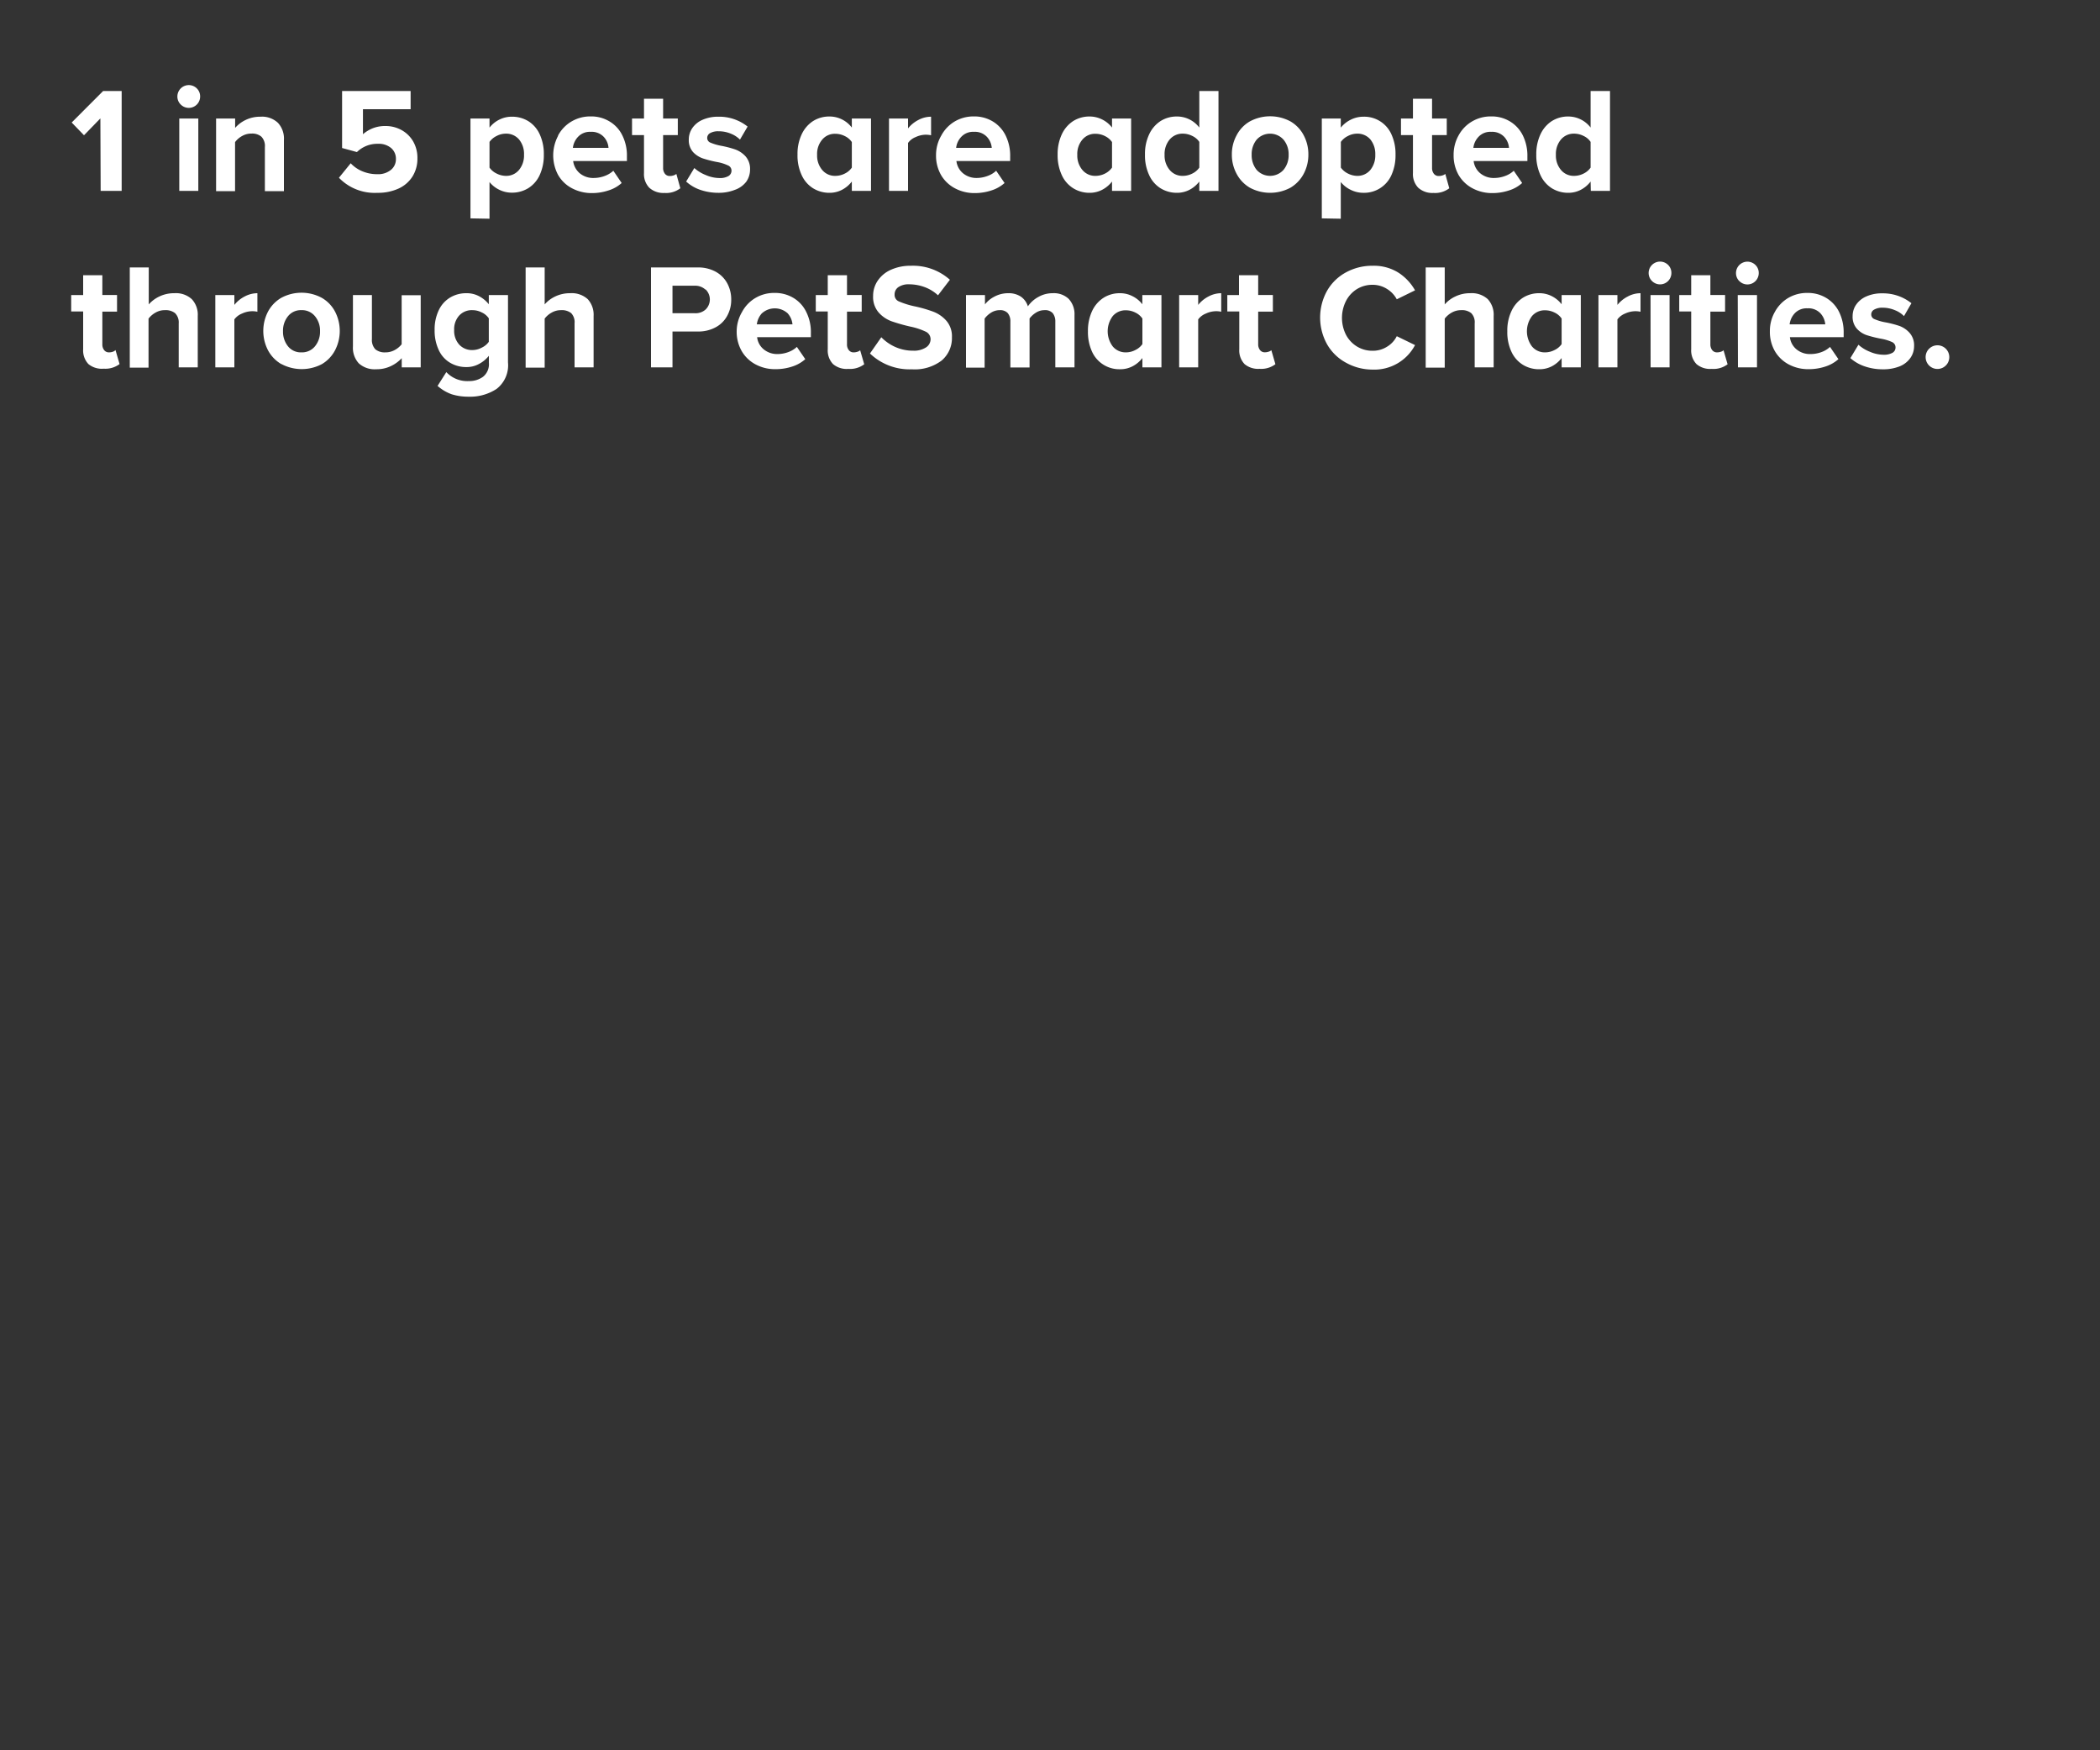 <svg xmlns="http://www.w3.org/2000/svg" viewBox="0 0 300 250"><rect x="0" y="0" width="300" height="250" fill="#333333" stroke="none"/><title>txt1</title><g id="Layer_2" data-name="Layer 2"><g id="rect"><rect width="300" height="250" fill="none"/></g><g id="_1_in_5_pets_are_adopted_through_PetSmart_Charities." data-name="1 in 5 pets are adopted through PetSmart Charities."><path d="M14.34,16.91,12,19.32,10.24,17.5,14.73,13h2.65V27.26h-3Z" fill="#fff"/><path d="M25.82,14.93a1.58,1.58,0,0,1-.48-1.15,1.63,1.63,0,0,1,2.78-1.15,1.58,1.58,0,0,1,.47,1.15,1.61,1.61,0,0,1-.47,1.15,1.62,1.62,0,0,1-2.3,0Zm-.21,2h2.72V27.26H25.61Z" fill="#fff"/><path d="M37.84,21a1.9,1.9,0,0,0-.49-1.47,2,2,0,0,0-1.41-.45,2.63,2.63,0,0,0-1.36.35,3.11,3.11,0,0,0-1,.87v7H30.87V16.93h2.72v1.34a4.61,4.61,0,0,1,1.49-1.13,4.75,4.75,0,0,1,2.12-.47,3.31,3.31,0,0,1,2.51.88A3.3,3.3,0,0,1,40.56,20v7.3H37.84Z" fill="#fff"/><path d="M50.1,23.32a4.73,4.73,0,0,0,1.7,1.16,5.43,5.43,0,0,0,2.11.4,2.86,2.86,0,0,0,1.93-.61,1.94,1.94,0,0,0,.72-1.54,2,2,0,0,0-.69-1.59,2.74,2.74,0,0,0-1.88-.6,4.15,4.15,0,0,0-3,1.18l-2.12-.58V13h9.79V15.6H51.85v3.57a5,5,0,0,1,1.43-.86A4.81,4.81,0,0,1,55.06,18a4.68,4.68,0,0,1,2.27.56A4.35,4.35,0,0,1,59,20.16a4.68,4.68,0,0,1,.63,2.45,4.77,4.77,0,0,1-.71,2.61,4.62,4.62,0,0,1-2,1.72,7,7,0,0,1-3,.6,7.08,7.08,0,0,1-5.5-2.15Z" fill="#fff"/><path d="M67.21,31.19V16.93h2.72v1.3a4,4,0,0,1,1.42-1.15,3.92,3.92,0,0,1,1.76-.41,4.41,4.41,0,0,1,2.37.64,4.32,4.32,0,0,1,1.62,1.87,6.65,6.65,0,0,1,.59,2.91A6.78,6.78,0,0,1,77.1,25a4.32,4.32,0,0,1-1.62,1.87,4.42,4.42,0,0,1-2.37.65,4,4,0,0,1-1.75-.4A4,4,0,0,1,69.93,26v5.24Zm6.94-11.27a2.39,2.39,0,0,0-1.89-.83,2.83,2.83,0,0,0-1.33.34,2.64,2.64,0,0,0-1,.84v3.67a2.6,2.6,0,0,0,1,.84,3,3,0,0,0,1.32.34,2.37,2.37,0,0,0,1.89-.84,3.25,3.25,0,0,0,.72-2.19A3.23,3.23,0,0,0,74.15,19.92Z" fill="#fff"/><path d="M79.72,19.36a5.14,5.14,0,0,1,1.91-2,5.22,5.22,0,0,1,2.76-.73,5,5,0,0,1,2.69.72,4.7,4.7,0,0,1,1.83,2,6.42,6.42,0,0,1,.65,3V23H81.88a2.74,2.74,0,0,0,.92,1.73,3,3,0,0,0,2.06.69,4.52,4.52,0,0,0,1.51-.28,3.75,3.75,0,0,0,1.25-.75l1.19,1.75a5,5,0,0,1-1.88,1.06,7.49,7.49,0,0,1-2.37.38,6,6,0,0,1-2.83-.68,4.89,4.89,0,0,1-2-1.91,5.93,5.93,0,0,1,0-5.59Zm2.87.17a2.75,2.75,0,0,0-.75,1.59h5.09a2.57,2.57,0,0,0-.69-1.58,2.36,2.36,0,0,0-1.85-.71A2.31,2.31,0,0,0,82.59,19.53Z" fill="#fff"/><path d="M92.75,26.81a2.81,2.81,0,0,1-.75-2.1V19.3H90.29V16.93H92V14.1h2.73v2.83h2.1V19.3h-2.1V24a1.3,1.3,0,0,0,.26.82.85.85,0,0,0,.69.32,1.63,1.63,0,0,0,.55-.09,1,1,0,0,0,.39-.21l.57,2.05a3.32,3.32,0,0,1-2.26.67A3,3,0,0,1,92.75,26.81Z" fill="#fff"/><path d="M99.19,24a5.33,5.33,0,0,0,1.63,1,5,5,0,0,0,1.94.43,2.41,2.41,0,0,0,1.3-.28.89.89,0,0,0,.44-.78.8.8,0,0,0-.52-.75,6,6,0,0,0-1.56-.48,16.49,16.49,0,0,1-2-.51A3.48,3.48,0,0,1,99,21.71a2.55,2.55,0,0,1-.6-1.79,2.87,2.87,0,0,1,.5-1.62,3.39,3.39,0,0,1,1.47-1.19,5.42,5.42,0,0,1,2.26-.44,6.49,6.49,0,0,1,4.17,1.41l-1.09,1.86a3.86,3.86,0,0,0-1.31-.85,4.47,4.47,0,0,0-1.75-.34,2.33,2.33,0,0,0-1.18.25.78.78,0,0,0-.44.71.71.71,0,0,0,.48.67,7.23,7.23,0,0,0,1.49.44,14.19,14.19,0,0,1,2.07.54,3.66,3.66,0,0,1,1.46,1,2.7,2.7,0,0,1,.62,1.87,3,3,0,0,1-.53,1.71A3.49,3.49,0,0,1,105,27.11a6.27,6.27,0,0,1-2.4.43,7.94,7.94,0,0,1-2.58-.43,5.8,5.8,0,0,1-2-1.18Z" fill="#fff"/><path d="M121.69,25.93a4.25,4.25,0,0,1-1.42,1.19,3.84,3.84,0,0,1-1.76.42,4.43,4.43,0,0,1-2.36-.65A4.3,4.3,0,0,1,114.52,25a6.59,6.59,0,0,1-.59-2.92,6.5,6.5,0,0,1,.59-2.88,4.52,4.52,0,0,1,1.62-1.9,4.31,4.31,0,0,1,2.37-.66,4,4,0,0,1,3.18,1.58V16.93h2.74V27.26h-2.74Zm0-5.64a2.49,2.49,0,0,0-1-.85,3,3,0,0,0-1.35-.33,2.35,2.35,0,0,0-1.88.83,3.13,3.13,0,0,0-.73,2.17,3.17,3.17,0,0,0,.73,2.17,2.36,2.36,0,0,0,1.88.84,3,3,0,0,0,1.35-.33,2.57,2.57,0,0,0,1-.85Z" fill="#fff"/><path d="M127,16.93h2.72v1.41a4.52,4.52,0,0,1,1.45-1.19,3.86,3.86,0,0,1,1.84-.48v2.65a4,4,0,0,0-.75-.08,3.51,3.51,0,0,0-1.45.34,2.38,2.38,0,0,0-1.09.84v6.84H127Z" fill="#fff"/><path d="M134.47,19.36a5.18,5.18,0,0,1,1.9-2,5.27,5.27,0,0,1,2.76-.73,5.07,5.07,0,0,1,2.7.72,4.83,4.83,0,0,1,1.83,2,6.54,6.54,0,0,1,.65,3V23h-7.68a2.69,2.69,0,0,0,.92,1.73,3,3,0,0,0,2,.69,4.47,4.47,0,0,0,1.51-.28,3.56,3.56,0,0,0,1.25-.75l1.2,1.75a5.13,5.13,0,0,1-1.88,1.06,7.56,7.56,0,0,1-2.38.38,5.88,5.88,0,0,1-2.82-.68,5,5,0,0,1-2-1.91,5.54,5.54,0,0,1-.71-2.86A5.48,5.48,0,0,1,134.47,19.36Zm2.87.17a2.75,2.75,0,0,0-.75,1.59h5.09a2.59,2.59,0,0,0-.7-1.58,2.35,2.35,0,0,0-1.85-.71A2.29,2.29,0,0,0,137.34,19.53Z" fill="#fff"/><path d="M158.86,25.93a4.28,4.28,0,0,1-1.43,1.19,3.84,3.84,0,0,1-1.76.42,4.37,4.37,0,0,1-2.35-.65A4.32,4.32,0,0,1,151.68,25a6.73,6.73,0,0,1-.59-2.92,6.64,6.64,0,0,1,.59-2.88,4.52,4.52,0,0,1,1.62-1.9,4.34,4.34,0,0,1,2.37-.66,4,4,0,0,1,1.75.41,4,4,0,0,1,1.44,1.17V16.93h2.73V27.26h-2.73Zm0-5.64a2.6,2.6,0,0,0-1-.85,3,3,0,0,0-1.35-.33,2.35,2.35,0,0,0-1.88.83,3.13,3.13,0,0,0-.73,2.17,3.17,3.17,0,0,0,.73,2.17,2.36,2.36,0,0,0,1.88.84,3,3,0,0,0,1.35-.33,2.68,2.68,0,0,0,1-.85Z" fill="#fff"/><path d="M171.33,25.93a4.25,4.25,0,0,1-1.42,1.19,3.84,3.84,0,0,1-1.76.42,4.43,4.43,0,0,1-2.36-.65A4.3,4.3,0,0,1,164.16,25a6.59,6.59,0,0,1-.59-2.92,6.5,6.5,0,0,1,.59-2.88,4.52,4.52,0,0,1,1.62-1.9,4.31,4.31,0,0,1,2.37-.66,4,4,0,0,1,3.18,1.58V13h2.74V27.26h-2.74Zm0-5.66a2.42,2.42,0,0,0-1-.85,3,3,0,0,0-1.35-.33,2.39,2.39,0,0,0-1.88.83,3.2,3.2,0,0,0-.73,2.19,3.17,3.17,0,0,0,.73,2.17,2.36,2.36,0,0,0,1.88.84,3,3,0,0,0,1.35-.33,2.57,2.57,0,0,0,1-.85Z" fill="#fff"/><path d="M178.55,26.81a5,5,0,0,1-1.9-2,5.68,5.68,0,0,1-.67-2.75,5.62,5.62,0,0,1,.67-2.72,4.87,4.87,0,0,1,1.9-2,6.13,6.13,0,0,1,5.8,0,4.93,4.93,0,0,1,1.9,2,5.73,5.73,0,0,1,.66,2.72,5.79,5.79,0,0,1-.66,2.75,5.06,5.06,0,0,1-1.9,2,6.13,6.13,0,0,1-5.8,0Zm4.82-2.56a3.27,3.27,0,0,0,.72-2.16,3.23,3.23,0,0,0-.72-2.13,2.58,2.58,0,0,0-3.86,0,3.27,3.27,0,0,0-.7,2.13,3.32,3.32,0,0,0,.7,2.16,2.58,2.58,0,0,0,3.86,0Z" fill="#fff"/><path d="M188.83,31.19V16.93h2.71v1.3A4.22,4.22,0,0,1,193,17.08a4,4,0,0,1,1.77-.41,4.24,4.24,0,0,1,4,2.51,6.65,6.65,0,0,1,.59,2.91,6.78,6.78,0,0,1-.59,2.93,4.27,4.27,0,0,1-4,2.52,4.05,4.05,0,0,1-1.76-.4A4.11,4.11,0,0,1,191.54,26v5.24Zm6.94-11.27a2.4,2.4,0,0,0-1.9-.83,2.82,2.82,0,0,0-1.32.34,2.68,2.68,0,0,0-1,.84v3.67a2.71,2.71,0,0,0,1,.84,3,3,0,0,0,1.31.34,2.38,2.38,0,0,0,1.9-.84,3.29,3.29,0,0,0,.71-2.19A3.28,3.28,0,0,0,195.77,19.92Z" fill="#fff"/><path d="M202.6,26.81a2.81,2.81,0,0,1-.75-2.1V19.3h-1.71V16.93h1.71V14.1h2.73v2.83h2.1V19.3h-2.1V24a1.3,1.3,0,0,0,.26.82.85.85,0,0,0,.69.32,1.63,1.63,0,0,0,.55-.09,1,1,0,0,0,.39-.21l.57,2.05a3.33,3.33,0,0,1-2.26.67A3,3,0,0,1,202.6,26.81Z" fill="#fff"/><path d="M208.36,19.36a5.14,5.14,0,0,1,1.91-2,5.22,5.22,0,0,1,2.76-.73,5,5,0,0,1,2.69.72,4.83,4.83,0,0,1,1.83,2,6.54,6.54,0,0,1,.65,3V23h-7.68a2.69,2.69,0,0,0,.92,1.73,3,3,0,0,0,2.06.69,4.46,4.46,0,0,0,1.5-.28,3.56,3.56,0,0,0,1.25-.75l1.2,1.75a5,5,0,0,1-1.88,1.06,7.54,7.54,0,0,1-2.37.38,5.92,5.92,0,0,1-2.83-.68,5,5,0,0,1-2-1.91,5.64,5.64,0,0,1-.71-2.86A5.58,5.58,0,0,1,208.36,19.36Zm2.87.17a2.75,2.75,0,0,0-.75,1.59h5.09a2.57,2.57,0,0,0-.69-1.58,2.37,2.37,0,0,0-1.85-.71A2.3,2.3,0,0,0,211.23,19.53Z" fill="#fff"/><path d="M227.23,25.93a4.25,4.25,0,0,1-1.42,1.19,3.84,3.84,0,0,1-1.76.42,4.43,4.43,0,0,1-2.36-.65A4.37,4.37,0,0,1,220.06,25a6.73,6.73,0,0,1-.59-2.92,6.64,6.64,0,0,1,.59-2.88,4.52,4.52,0,0,1,1.62-1.9,4.34,4.34,0,0,1,2.37-.66,4,4,0,0,1,1.75.41,4,4,0,0,1,1.43,1.17V13H230V27.26h-2.74Zm0-5.66a2.42,2.42,0,0,0-1-.85,3,3,0,0,0-1.35-.33,2.39,2.39,0,0,0-1.88.83,3.2,3.2,0,0,0-.73,2.19,3.17,3.17,0,0,0,.73,2.17,2.36,2.36,0,0,0,1.88.84,3,3,0,0,0,1.35-.33,2.57,2.57,0,0,0,1-.85Z" fill="#fff"/><path d="M12.63,52a2.82,2.82,0,0,1-.75-2.11v-5.4H10.17V42.14h1.71V39.31h2.74v2.83h2.1v2.37h-2.1v4.68a1.3,1.3,0,0,0,.26.82.84.84,0,0,0,.68.32,1.69,1.69,0,0,0,.56-.09A.9.9,0,0,0,16.5,50l.58,2a3.36,3.36,0,0,1-2.27.66A3,3,0,0,1,12.63,52Z" fill="#fff"/><path d="M25.53,46.18A1.85,1.85,0,0,0,25,44.72a2.16,2.16,0,0,0-1.43-.42,2.62,2.62,0,0,0-1.35.35,3.27,3.27,0,0,0-1,.86v7H18.54V38.2h2.71v5.28a4.71,4.71,0,0,1,1.51-1.13,4.82,4.82,0,0,1,2.13-.47,3.37,3.37,0,0,1,2.51.85,3.24,3.24,0,0,1,.85,2.4v7.34H25.53Z" fill="#fff"/><path d="M30.76,42.14h2.72v1.41a4.52,4.52,0,0,1,1.45-1.19,3.89,3.89,0,0,1,1.84-.48v2.65a3.19,3.19,0,0,0-.75-.08,3.55,3.55,0,0,0-1.45.34,2.49,2.49,0,0,0-1.09.83v6.85H30.76Z" fill="#fff"/><path d="M40.18,52a5,5,0,0,1-1.91-2,6,6,0,0,1,0-5.46,5,5,0,0,1,1.91-2,6.11,6.11,0,0,1,5.79,0,4.89,4.89,0,0,1,1.91,2,6,6,0,0,1,0,5.46A5,5,0,0,1,46,52a6.18,6.18,0,0,1-5.79,0ZM45,49.46a3.27,3.27,0,0,0,.72-2.16A3.21,3.21,0,0,0,45,45.17a2.38,2.38,0,0,0-1.94-.87,2.34,2.34,0,0,0-1.92.87,3.26,3.26,0,0,0-.71,2.13,3.32,3.32,0,0,0,.71,2.16,2.34,2.34,0,0,0,1.92.87A2.38,2.38,0,0,0,45,49.46Z" fill="#fff"/><path d="M57.39,51.16a5,5,0,0,1-1.53,1.12,4.64,4.64,0,0,1-2.11.46,3.35,3.35,0,0,1-2.5-.85,3.27,3.27,0,0,1-.83-2.4V42.14h2.71v6.28a1.94,1.94,0,0,0,.49,1.47,2.08,2.08,0,0,0,1.42.44A2.71,2.71,0,0,0,56.38,50a3.09,3.09,0,0,0,1-.83v-7H60.1V52.47H57.39Z" fill="#fff"/><path d="M63.76,53.15A4.11,4.11,0,0,0,67,54.43a3.3,3.3,0,0,0,2-.61,2.29,2.29,0,0,0,.84-2v-1A4.49,4.49,0,0,1,68.4,52a3.63,3.63,0,0,1-1.75.43,4.49,4.49,0,0,1-2.34-.61A4.06,4.06,0,0,1,62.68,50a6.46,6.46,0,0,1-.59-2.86,6.32,6.32,0,0,1,.59-2.83A4.21,4.21,0,0,1,64.3,42.5a4.46,4.46,0,0,1,2.35-.62,3.73,3.73,0,0,1,1.75.41,4.29,4.29,0,0,1,1.43,1.17V42.14h2.74v9.62a4.26,4.26,0,0,1-1.63,3.79,6.87,6.87,0,0,1-4,1.11,7.87,7.87,0,0,1-2.43-.35,6.21,6.21,0,0,1-2-1.19Zm6.07-7.68a2.44,2.44,0,0,0-1-.84,2.92,2.92,0,0,0-1.34-.33,2.44,2.44,0,0,0-1.89.77,2.9,2.9,0,0,0-.72,2.07,2.94,2.94,0,0,0,.72,2.08A2.48,2.48,0,0,0,67.5,50a2.84,2.84,0,0,0,1.33-.35,2.53,2.53,0,0,0,1-.83Z" fill="#fff"/><path d="M82.08,46.18a1.85,1.85,0,0,0-.49-1.46,2.14,2.14,0,0,0-1.43-.42,2.64,2.64,0,0,0-1.35.35,3.12,3.12,0,0,0-1,.86v7H75.09V38.2h2.72v5.28a4.55,4.55,0,0,1,1.5-1.13,4.82,4.82,0,0,1,2.13-.47,3.4,3.4,0,0,1,2.52.85,3.28,3.28,0,0,1,.84,2.4v7.34H82.08Z" fill="#fff"/><path d="M93,38.2h6.67a5.2,5.2,0,0,1,2.59.62,4.15,4.15,0,0,1,1.64,1.66,4.82,4.82,0,0,1,.56,2.32,4.7,4.7,0,0,1-.57,2.3,4,4,0,0,1-1.64,1.64,5.13,5.13,0,0,1-2.58.61H96.07v5.12H93Zm7.76,3.15a2.16,2.16,0,0,0-1.5-.54H96.07v3.93H99.3a2.13,2.13,0,0,0,1.51-.54,2,2,0,0,0,0-2.85Z" fill="#fff"/><path d="M106,44.57a5.11,5.11,0,0,1,1.9-2,5.22,5.22,0,0,1,2.76-.73,5.1,5.1,0,0,1,2.7.72,4.74,4.74,0,0,1,1.82,2,6.42,6.42,0,0,1,.66,3v.6h-7.68a2.6,2.6,0,0,0,.92,1.72,3,3,0,0,0,2,.69,4.5,4.5,0,0,0,1.51-.27,3.65,3.65,0,0,0,1.25-.75l1.2,1.75a5.13,5.13,0,0,1-1.88,1.06,7.55,7.55,0,0,1-2.38.37,5.87,5.87,0,0,1-2.82-.67,5,5,0,0,1-2-1.91,5.55,5.55,0,0,1-.72-2.86A5.48,5.48,0,0,1,106,44.57Zm2.86.16a2.85,2.85,0,0,0-.74,1.6h5.09a2.7,2.7,0,0,0-.7-1.59,2.74,2.74,0,0,0-3.65,0Z" fill="#fff"/><path d="M119,52a2.82,2.82,0,0,1-.75-2.11v-5.4h-1.71V42.14h1.71V39.31H121v2.83h2.1v2.37H121v4.68a1.24,1.24,0,0,0,.26.82.83.83,0,0,0,.68.32,1.69,1.69,0,0,0,.56-.09.9.9,0,0,0,.38-.21l.58,2a3.36,3.36,0,0,1-2.27.66A3,3,0,0,1,119,52Z" fill="#fff"/><path d="M125.9,48.17a6.42,6.42,0,0,0,2,1.39,6.17,6.17,0,0,0,2.56.53,3.13,3.13,0,0,0,1.83-.47,1.4,1.4,0,0,0,.65-1.14,1.19,1.19,0,0,0-.7-1.11,9.73,9.73,0,0,0-2.19-.72,25.56,25.56,0,0,1-2.71-.77,4.57,4.57,0,0,1-1.83-1.26,3.38,3.38,0,0,1-.78-2.35,3.83,3.83,0,0,1,.66-2.18,4.45,4.45,0,0,1,1.89-1.56,6.76,6.76,0,0,1,2.86-.57,7.91,7.91,0,0,1,5.56,2L134,42.18A5.69,5.69,0,0,0,132.07,41a6.38,6.38,0,0,0-2.17-.39,2.59,2.59,0,0,0-1.56.4,1.25,1.25,0,0,0-.54,1.06,1,1,0,0,0,.66,1,11.94,11.94,0,0,0,2.18.68,18.7,18.7,0,0,1,2.71.78,4.73,4.73,0,0,1,1.86,1.3,3.39,3.39,0,0,1,.78,2.34,4.19,4.19,0,0,1-1.46,3.32,6.36,6.36,0,0,1-4.25,1.26,8.18,8.18,0,0,1-6-2.26Z" fill="#fff"/><path d="M150.76,45.94a1.88,1.88,0,0,0-.37-1.21,1.46,1.46,0,0,0-1.17-.43,2.26,2.26,0,0,0-1.23.36,3.33,3.33,0,0,0-.91.83v7h-2.74V45.94a1.82,1.82,0,0,0-.37-1.21,1.46,1.46,0,0,0-1.17-.43,2.3,2.3,0,0,0-1.22.36,3.28,3.28,0,0,0-.92.85v7H138V42.14h2.71v1.34A3.93,3.93,0,0,1,142,42.4a4.17,4.17,0,0,1,2-.52,3.17,3.17,0,0,1,1.84.49,2.61,2.61,0,0,1,1,1.39,4.26,4.26,0,0,1,1.47-1.33,4.1,4.1,0,0,1,2.08-.55,3.08,3.08,0,0,1,2.25.78A3.18,3.18,0,0,1,153.5,45v7.47h-2.74Z" fill="#fff"/><path d="M163.2,51.14a4.28,4.28,0,0,1-1.43,1.19,3.8,3.8,0,0,1-1.76.41,4.28,4.28,0,0,1-4-2.5,6.73,6.73,0,0,1-.59-2.92,6.64,6.64,0,0,1,.59-2.88,4.47,4.47,0,0,1,1.63-1.9,4.28,4.28,0,0,1,2.36-.66,3.81,3.81,0,0,1,1.75.41,4,4,0,0,1,1.44,1.17V42.14h2.73V52.47H163.2Zm0-5.64a2.51,2.51,0,0,0-1-.85,3,3,0,0,0-1.35-.33,2.39,2.39,0,0,0-1.88.82,3.61,3.61,0,0,0,0,4.35,2.38,2.38,0,0,0,1.88.84,2.88,2.88,0,0,0,1.35-.34,2.58,2.58,0,0,0,1-.84Z" fill="#fff"/><path d="M168.45,42.14h2.72v1.41a4.52,4.52,0,0,1,1.45-1.19,3.86,3.86,0,0,1,1.84-.48v2.65a3.19,3.19,0,0,0-.75-.08,3.55,3.55,0,0,0-1.45.34,2.49,2.49,0,0,0-1.09.83v6.85h-2.72Z" fill="#fff"/><path d="M177.79,52a2.82,2.82,0,0,1-.75-2.11v-5.4h-1.71V42.14H177V39.31h2.74v2.83h2.1v2.37h-2.1v4.68A1.3,1.3,0,0,0,180,50a.83.83,0,0,0,.68.32,1.69,1.69,0,0,0,.56-.09.9.9,0,0,0,.38-.21l.58,2a3.36,3.36,0,0,1-2.27.66A3,3,0,0,1,177.79,52Z" fill="#fff"/><path d="M192.29,51.81a6.87,6.87,0,0,1-2.7-2.62,7.85,7.85,0,0,1,0-7.67,6.87,6.87,0,0,1,2.7-2.62,7.8,7.8,0,0,1,3.79-.94,6.6,6.6,0,0,1,3.72,1,7.25,7.25,0,0,1,2.35,2.51l-2.61,1.28a3.88,3.88,0,0,0-1.4-1.48,3.8,3.8,0,0,0-2.06-.59,4.18,4.18,0,0,0-2.23.61A4.31,4.31,0,0,0,192.28,43a5.36,5.36,0,0,0,0,4.81,4.31,4.31,0,0,0,1.57,1.68,4.18,4.18,0,0,0,2.23.61,3.76,3.76,0,0,0,2.07-.58,3.64,3.64,0,0,0,1.39-1.5l2.61,1.27a6.57,6.57,0,0,1-6.07,3.5A7.79,7.79,0,0,1,192.29,51.81Z" fill="#fff"/><path d="M210.67,46.18a1.85,1.85,0,0,0-.5-1.46,2.12,2.12,0,0,0-1.43-.42,2.67,2.67,0,0,0-1.35.35,3.23,3.23,0,0,0-1,.86v7h-2.72V38.2h2.72v5.28a4.5,4.5,0,0,1,1.51-1.13,4.76,4.76,0,0,1,2.13-.47,3.39,3.39,0,0,1,2.51.85,3.28,3.28,0,0,1,.84,2.4v7.34h-2.71Z" fill="#fff"/><path d="M223.09,51.14a4.25,4.25,0,0,1-1.42,1.19,3.84,3.84,0,0,1-1.77.41,4.39,4.39,0,0,1-2.35-.64,4.3,4.3,0,0,1-1.63-1.86,6.59,6.59,0,0,1-.59-2.92,6.5,6.5,0,0,1,.59-2.88,4.52,4.52,0,0,1,1.62-1.9,4.3,4.3,0,0,1,2.36-.66,3.86,3.86,0,0,1,1.76.41,4.11,4.11,0,0,1,1.43,1.17V42.14h2.74V52.47h-2.74Zm0-5.64a2.48,2.48,0,0,0-1-.85,3.05,3.05,0,0,0-1.35-.33,2.38,2.38,0,0,0-1.88.82,3.61,3.61,0,0,0,0,4.35,2.36,2.36,0,0,0,1.88.84,2.94,2.94,0,0,0,1.35-.34,2.54,2.54,0,0,0,1-.84Z" fill="#fff"/><path d="M228.35,42.14h2.71v1.41a4.56,4.56,0,0,1,1.46-1.19,3.86,3.86,0,0,1,1.84-.48v2.65a3.3,3.3,0,0,0-.75-.08,3.59,3.59,0,0,0-1.46.34,2.55,2.55,0,0,0-1.09.83v6.85h-2.71Z" fill="#fff"/><path d="M236,40.14a1.6,1.6,0,0,1-.48-1.15,1.63,1.63,0,0,1,2.78-1.15,1.58,1.58,0,0,1,.47,1.15,1.63,1.63,0,0,1-.47,1.15,1.62,1.62,0,0,1-2.3,0Zm-.21,2h2.72V52.47H235.8Z" fill="#fff"/><path d="M242.35,52a2.82,2.82,0,0,1-.75-2.11v-5.4h-1.71V42.14h1.71V39.31h2.74v2.83h2.1v2.37h-2.1v4.68a1.3,1.3,0,0,0,.26.82.84.84,0,0,0,.68.32,1.69,1.69,0,0,0,.56-.09.9.9,0,0,0,.38-.21l.58,2a3.34,3.34,0,0,1-2.27.66A3,3,0,0,1,242.35,52Z" fill="#fff"/><path d="M248.46,40.14A1.6,1.6,0,0,1,248,39a1.63,1.63,0,0,1,2.78-1.15,1.58,1.58,0,0,1,.47,1.15,1.63,1.63,0,0,1-.47,1.15,1.62,1.62,0,0,1-2.3,0Zm-.21,2H251V52.47h-2.72Z" fill="#fff"/><path d="M253.54,44.57a5.18,5.18,0,0,1,1.9-2,5.27,5.27,0,0,1,2.76-.73,5.07,5.07,0,0,1,2.7.72,4.83,4.83,0,0,1,1.83,2,6.54,6.54,0,0,1,.65,3v.6H255.7a2.65,2.65,0,0,0,.92,1.72,3,3,0,0,0,2.05.69,4.46,4.46,0,0,0,1.51-.27,3.56,3.56,0,0,0,1.25-.75l1.2,1.75a5.13,5.13,0,0,1-1.88,1.06,7.53,7.53,0,0,1-2.37.37,5.89,5.89,0,0,1-2.83-.67,5,5,0,0,1-2-1.91,5.54,5.54,0,0,1-.71-2.86A5.48,5.48,0,0,1,253.54,44.57Zm2.87.16a2.8,2.8,0,0,0-.75,1.6h5.09a2.64,2.64,0,0,0-.7-1.59,2.34,2.34,0,0,0-1.85-.7A2.31,2.31,0,0,0,256.41,44.73Z" fill="#fff"/><path d="M265.49,49.24a5.33,5.33,0,0,0,1.63,1,5,5,0,0,0,1.94.43,2.54,2.54,0,0,0,1.3-.28.88.88,0,0,0,.43-.78.83.83,0,0,0-.51-.76,6.54,6.54,0,0,0-1.56-.47,16.49,16.49,0,0,1-2.05-.51,3.35,3.35,0,0,1-1.41-.93,2.55,2.55,0,0,1-.6-1.79,2.85,2.85,0,0,1,.5-1.63,3.41,3.41,0,0,1,1.46-1.18,5.35,5.35,0,0,1,2.27-.44,6.49,6.49,0,0,1,4.17,1.41L272,45.15a3.72,3.72,0,0,0-1.31-.85,4.48,4.48,0,0,0-1.75-.35,2.32,2.32,0,0,0-1.18.26.78.78,0,0,0-.44.71.71.71,0,0,0,.48.67,7.1,7.1,0,0,0,1.48.44,14.47,14.47,0,0,1,2.08.53,3.58,3.58,0,0,1,1.45,1,2.66,2.66,0,0,1,.63,1.87,2.9,2.9,0,0,1-.53,1.7,3.44,3.44,0,0,1-1.54,1.2,6.3,6.3,0,0,1-2.41.42,7.91,7.91,0,0,1-2.57-.42,5.94,5.94,0,0,1-2.05-1.18Z" fill="#fff"/><path d="M275.61,49.79a1.69,1.69,0,1,1-.52,1.22A1.67,1.67,0,0,1,275.61,49.79Z" fill="#fff"/></g></g></svg>